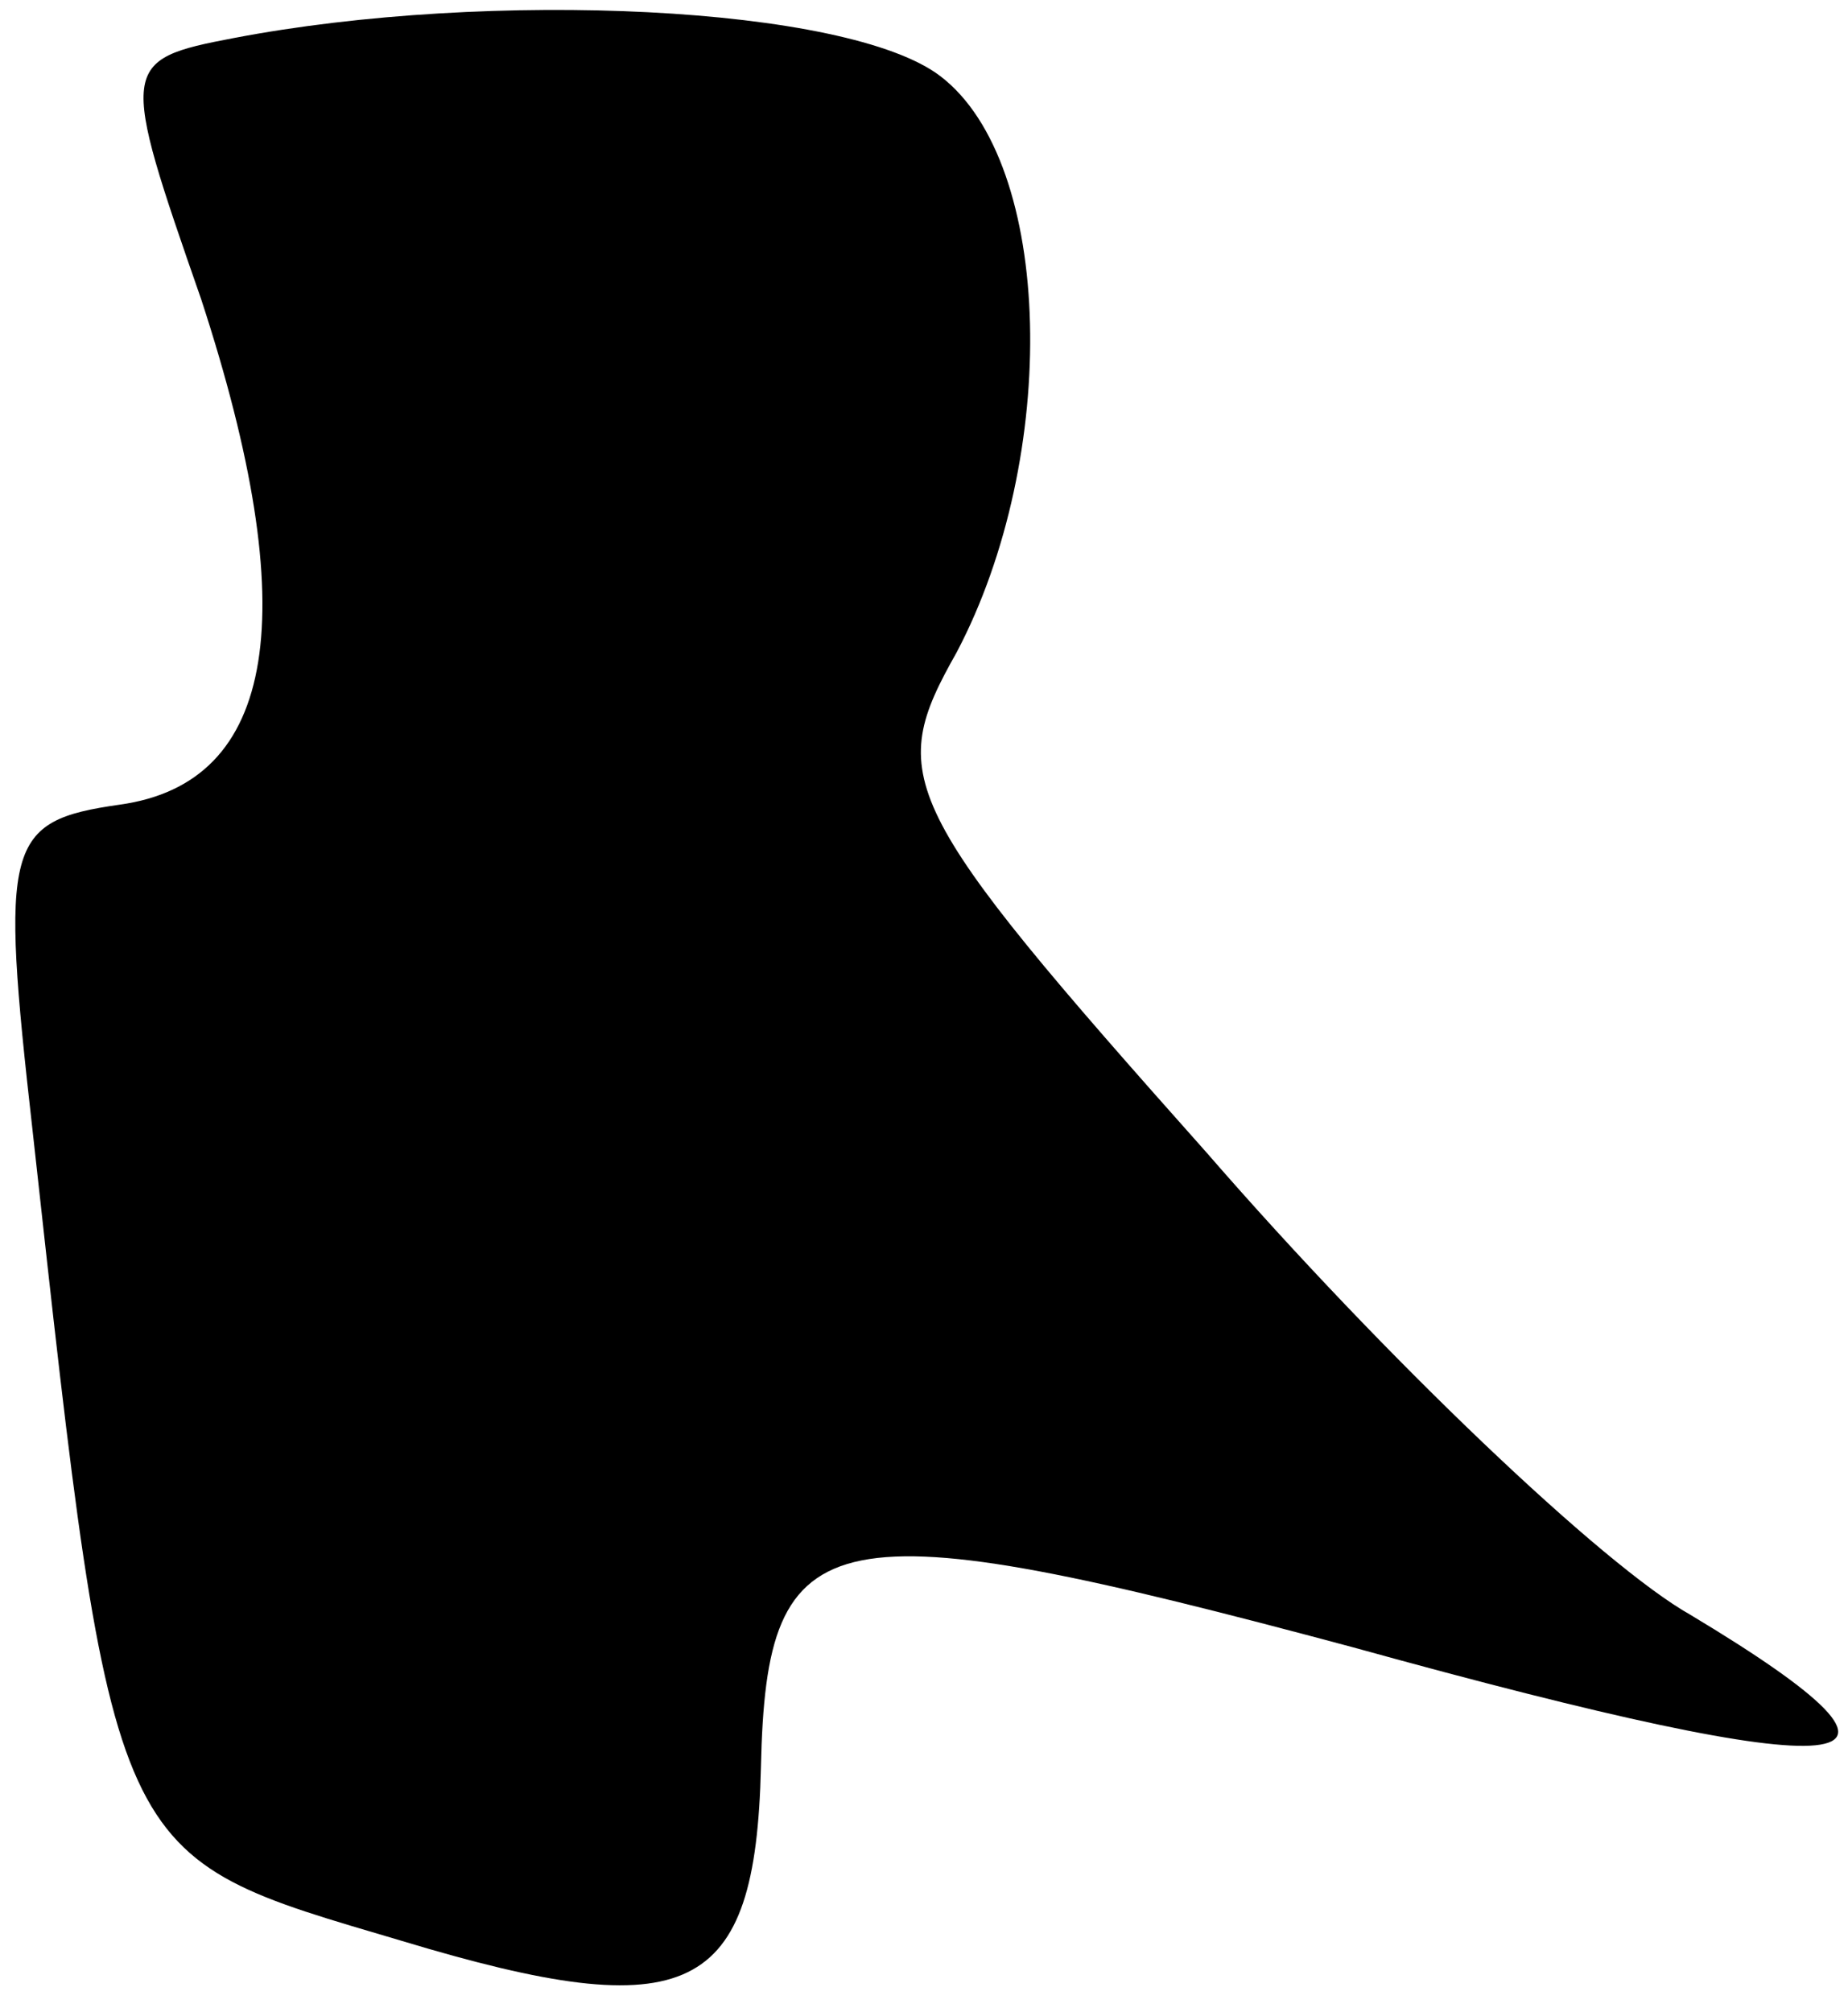<?xml version="1.0" standalone="no"?>
<!DOCTYPE svg PUBLIC "-//W3C//DTD SVG 20010904//EN"
 "http://www.w3.org/TR/2001/REC-SVG-20010904/DTD/svg10.dtd">
<svg version="1.0" xmlns="http://www.w3.org/2000/svg"
 width="34pt" height="37pt" viewBox="0 0 34 37"
 preserveAspectRatio="xMidYMid meet">
<g transform="translate(0,37) scale(0.1,-0.1)"
fill="#000000" stroke="none">
<path fill="#000000" stroke="none" d="M43 363 c-21 -4 -21 -5 -6 -48 19 -58
14 -89 -15 -93 -21 -3 -22 -7 -16 -60 15 -136 14 -133 68 -149 53 -16 65 -10
66 32 1 46 12 48 109 22 94 -26 112 -24 62 6 -16 9 -56 47 -89 85 -57 64 -59
69 -46 92 19 36 18 90 -3 106 -17 13 -83 16 -130 7z"/>
</g>
</svg>
